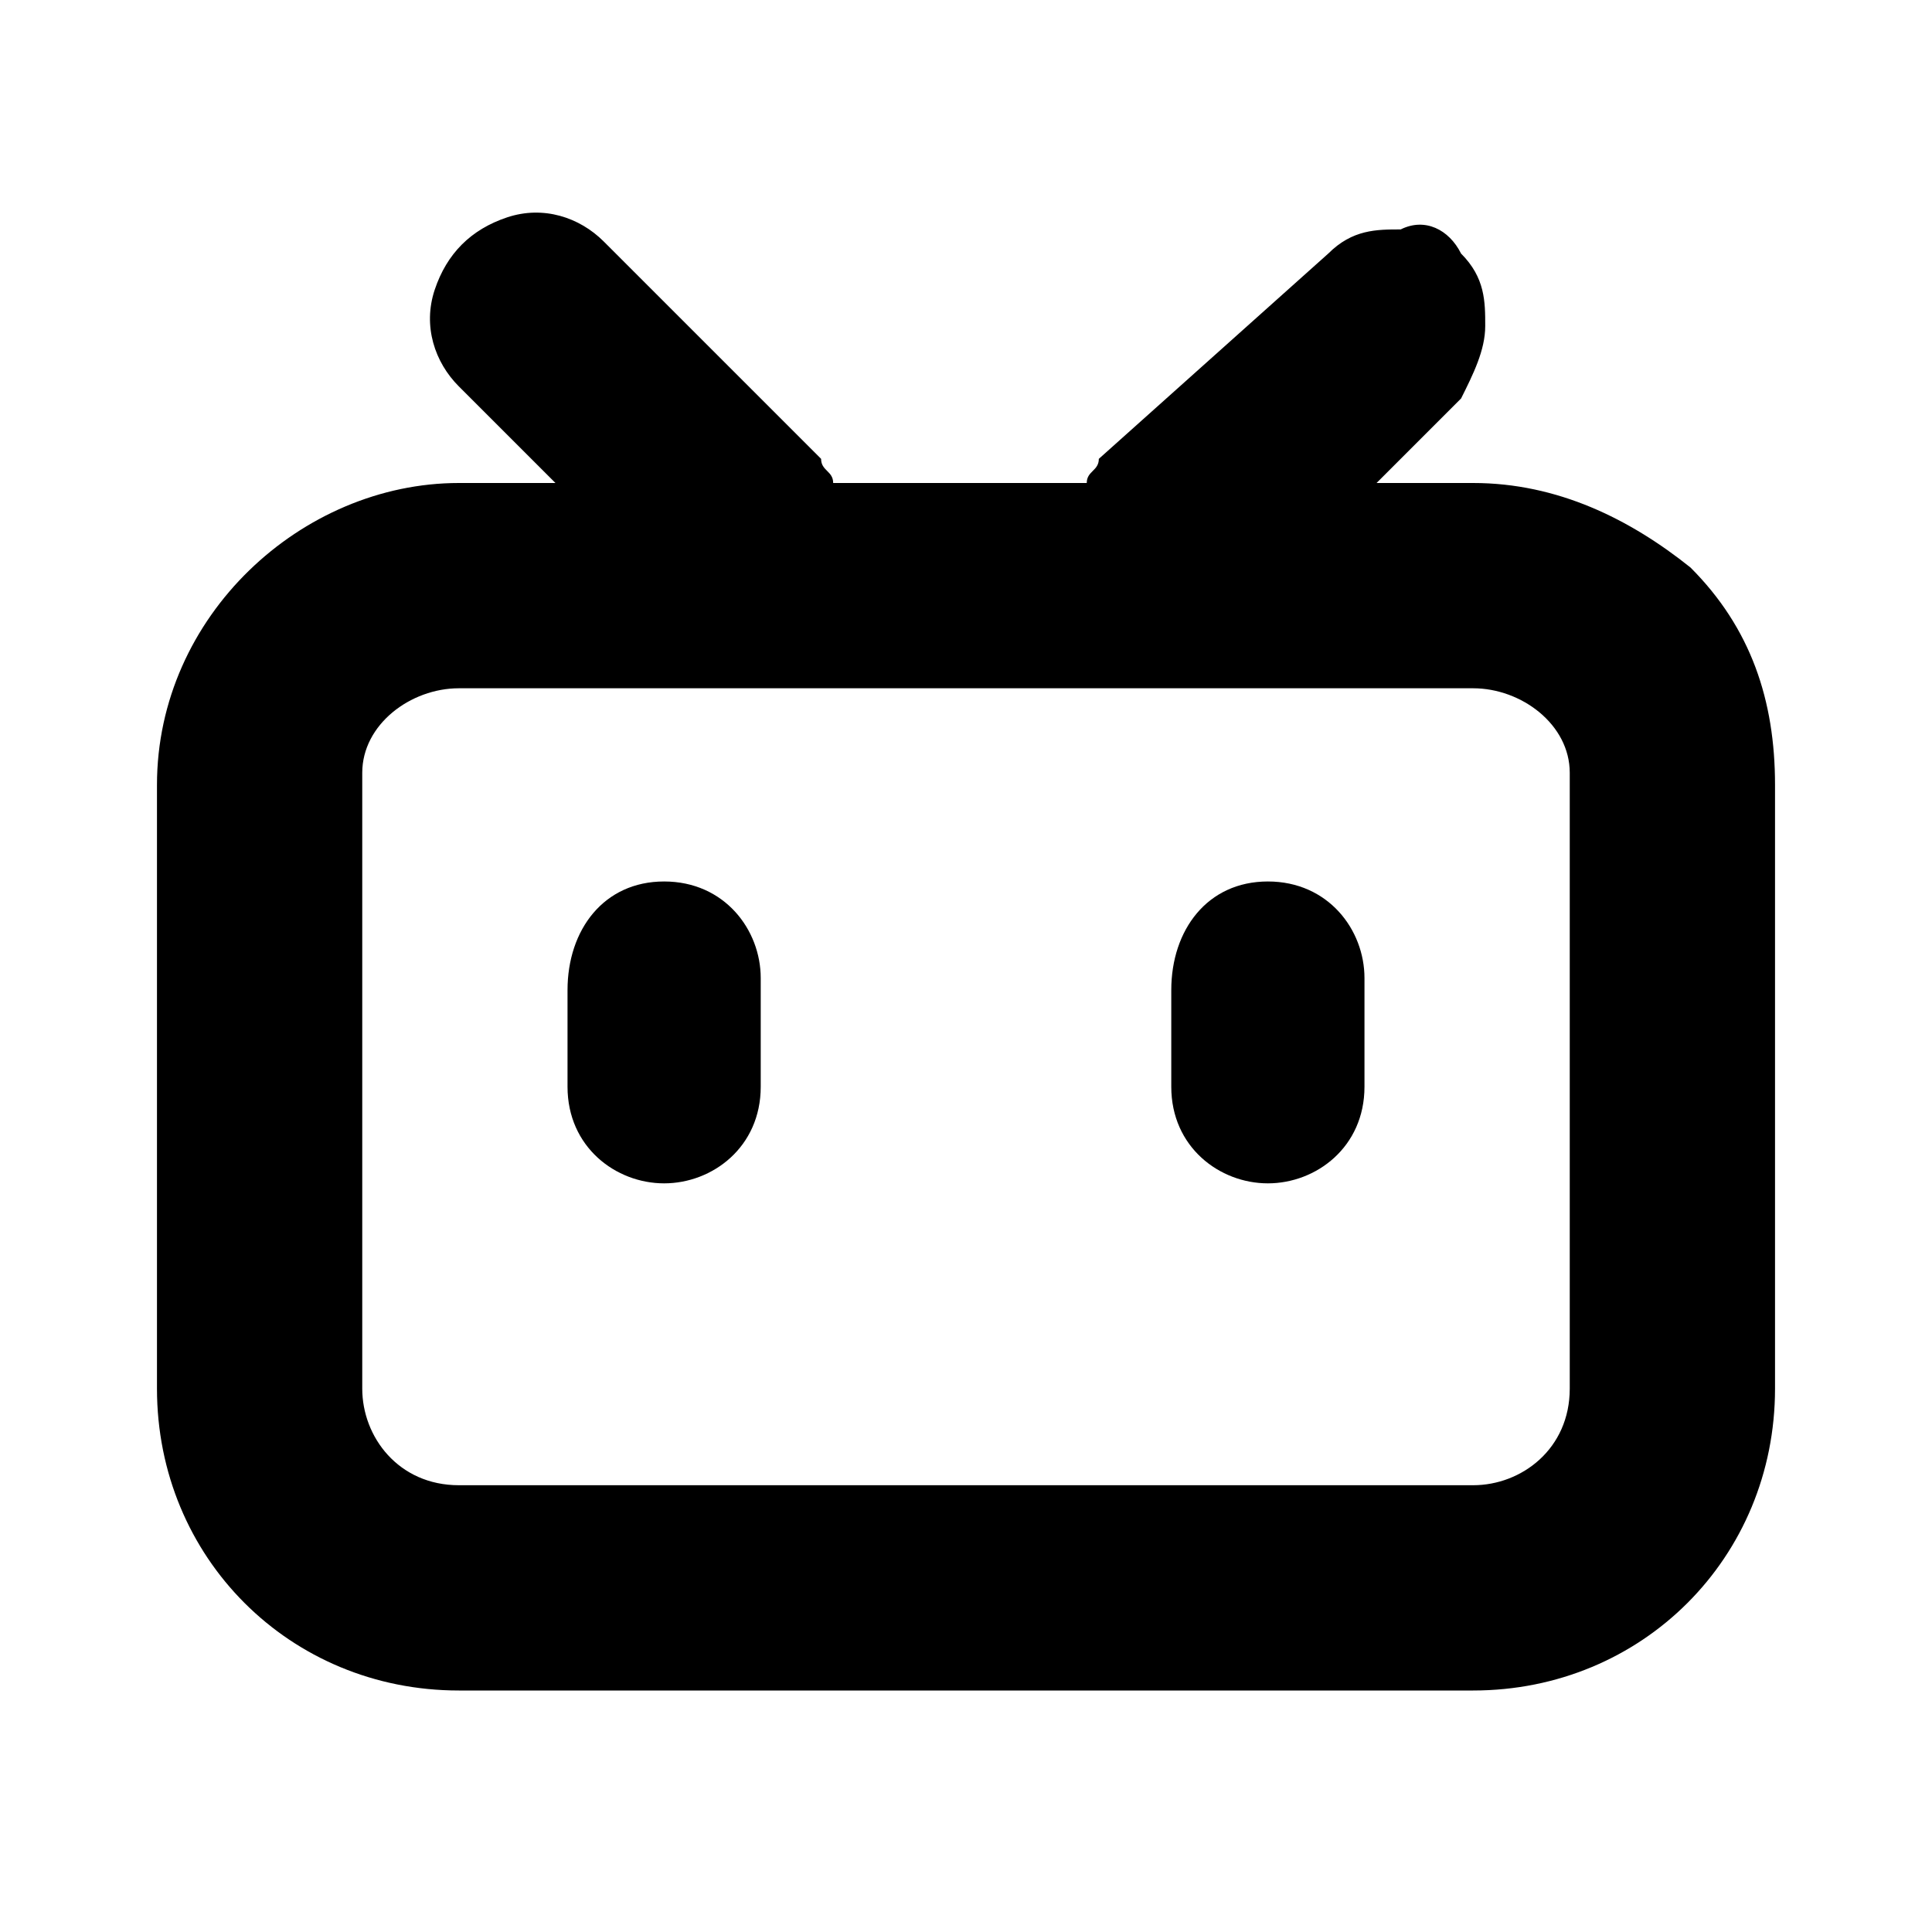 <?xml version="1.0" standalone="no"?><!DOCTYPE svg PUBLIC "-//W3C//DTD SVG 1.1//EN" "http://www.w3.org/Graphics/SVG/1.1/DTD/svg11.dtd"><svg t="1742451928746" class="icon" viewBox="0 0 1024 1024" version="1.1" xmlns="http://www.w3.org/2000/svg" p-id="9165" xmlns:xlink="http://www.w3.org/1999/xlink" width="200" height="200"><path d="M774.4 134.4c12.8 12.8 12.8 25.6 12.8 38.4 0 12.8-6.4 25.6-12.8 38.4l-44.8 44.8h51.2c44.8 0 83.2 19.2 115.2 44.8 32 32 44.8 70.4 44.8 115.2v320c0 89.6-70.4 160-160 160H243.2c-89.6 0-160-70.4-160-160v-320C83.2 326.4 160 256 243.2 256h51.2l-51.2-51.2c-12.8-12.8-19.2-32-12.8-51.2 6.4-19.2 19.2-32 38.4-38.4 19.2-6.4 38.4 0 51.2 12.8l115.2 115.2c0 6.4 6.4 6.4 6.4 12.8H576c0-6.4 6.4-6.4 6.4-12.8L704 134.4c12.8-12.8 25.6-12.8 38.4-12.8 12.8-6.4 25.6 0 32 12.8z m6.4 230.4H243.2c-25.6 0-51.2 19.2-51.2 44.8v326.4c0 25.6 19.2 51.2 51.2 51.2h537.6c25.6 0 51.2-19.2 51.2-51.2V409.6c0-25.6-25.6-44.8-51.2-44.8zM352 467.2c32 0 51.2 25.6 51.2 51.2V576c0 32-25.6 51.2-51.2 51.2s-51.2-19.2-51.2-51.2v-51.2c0-32 19.2-57.6 51.2-57.6z m320 0c32 0 51.2 25.6 51.2 51.2V576c0 32-25.6 51.2-51.2 51.2s-51.2-19.2-51.2-51.2v-51.2c0-32 19.2-57.6 51.2-57.6z" p-id="9166"></path></svg>